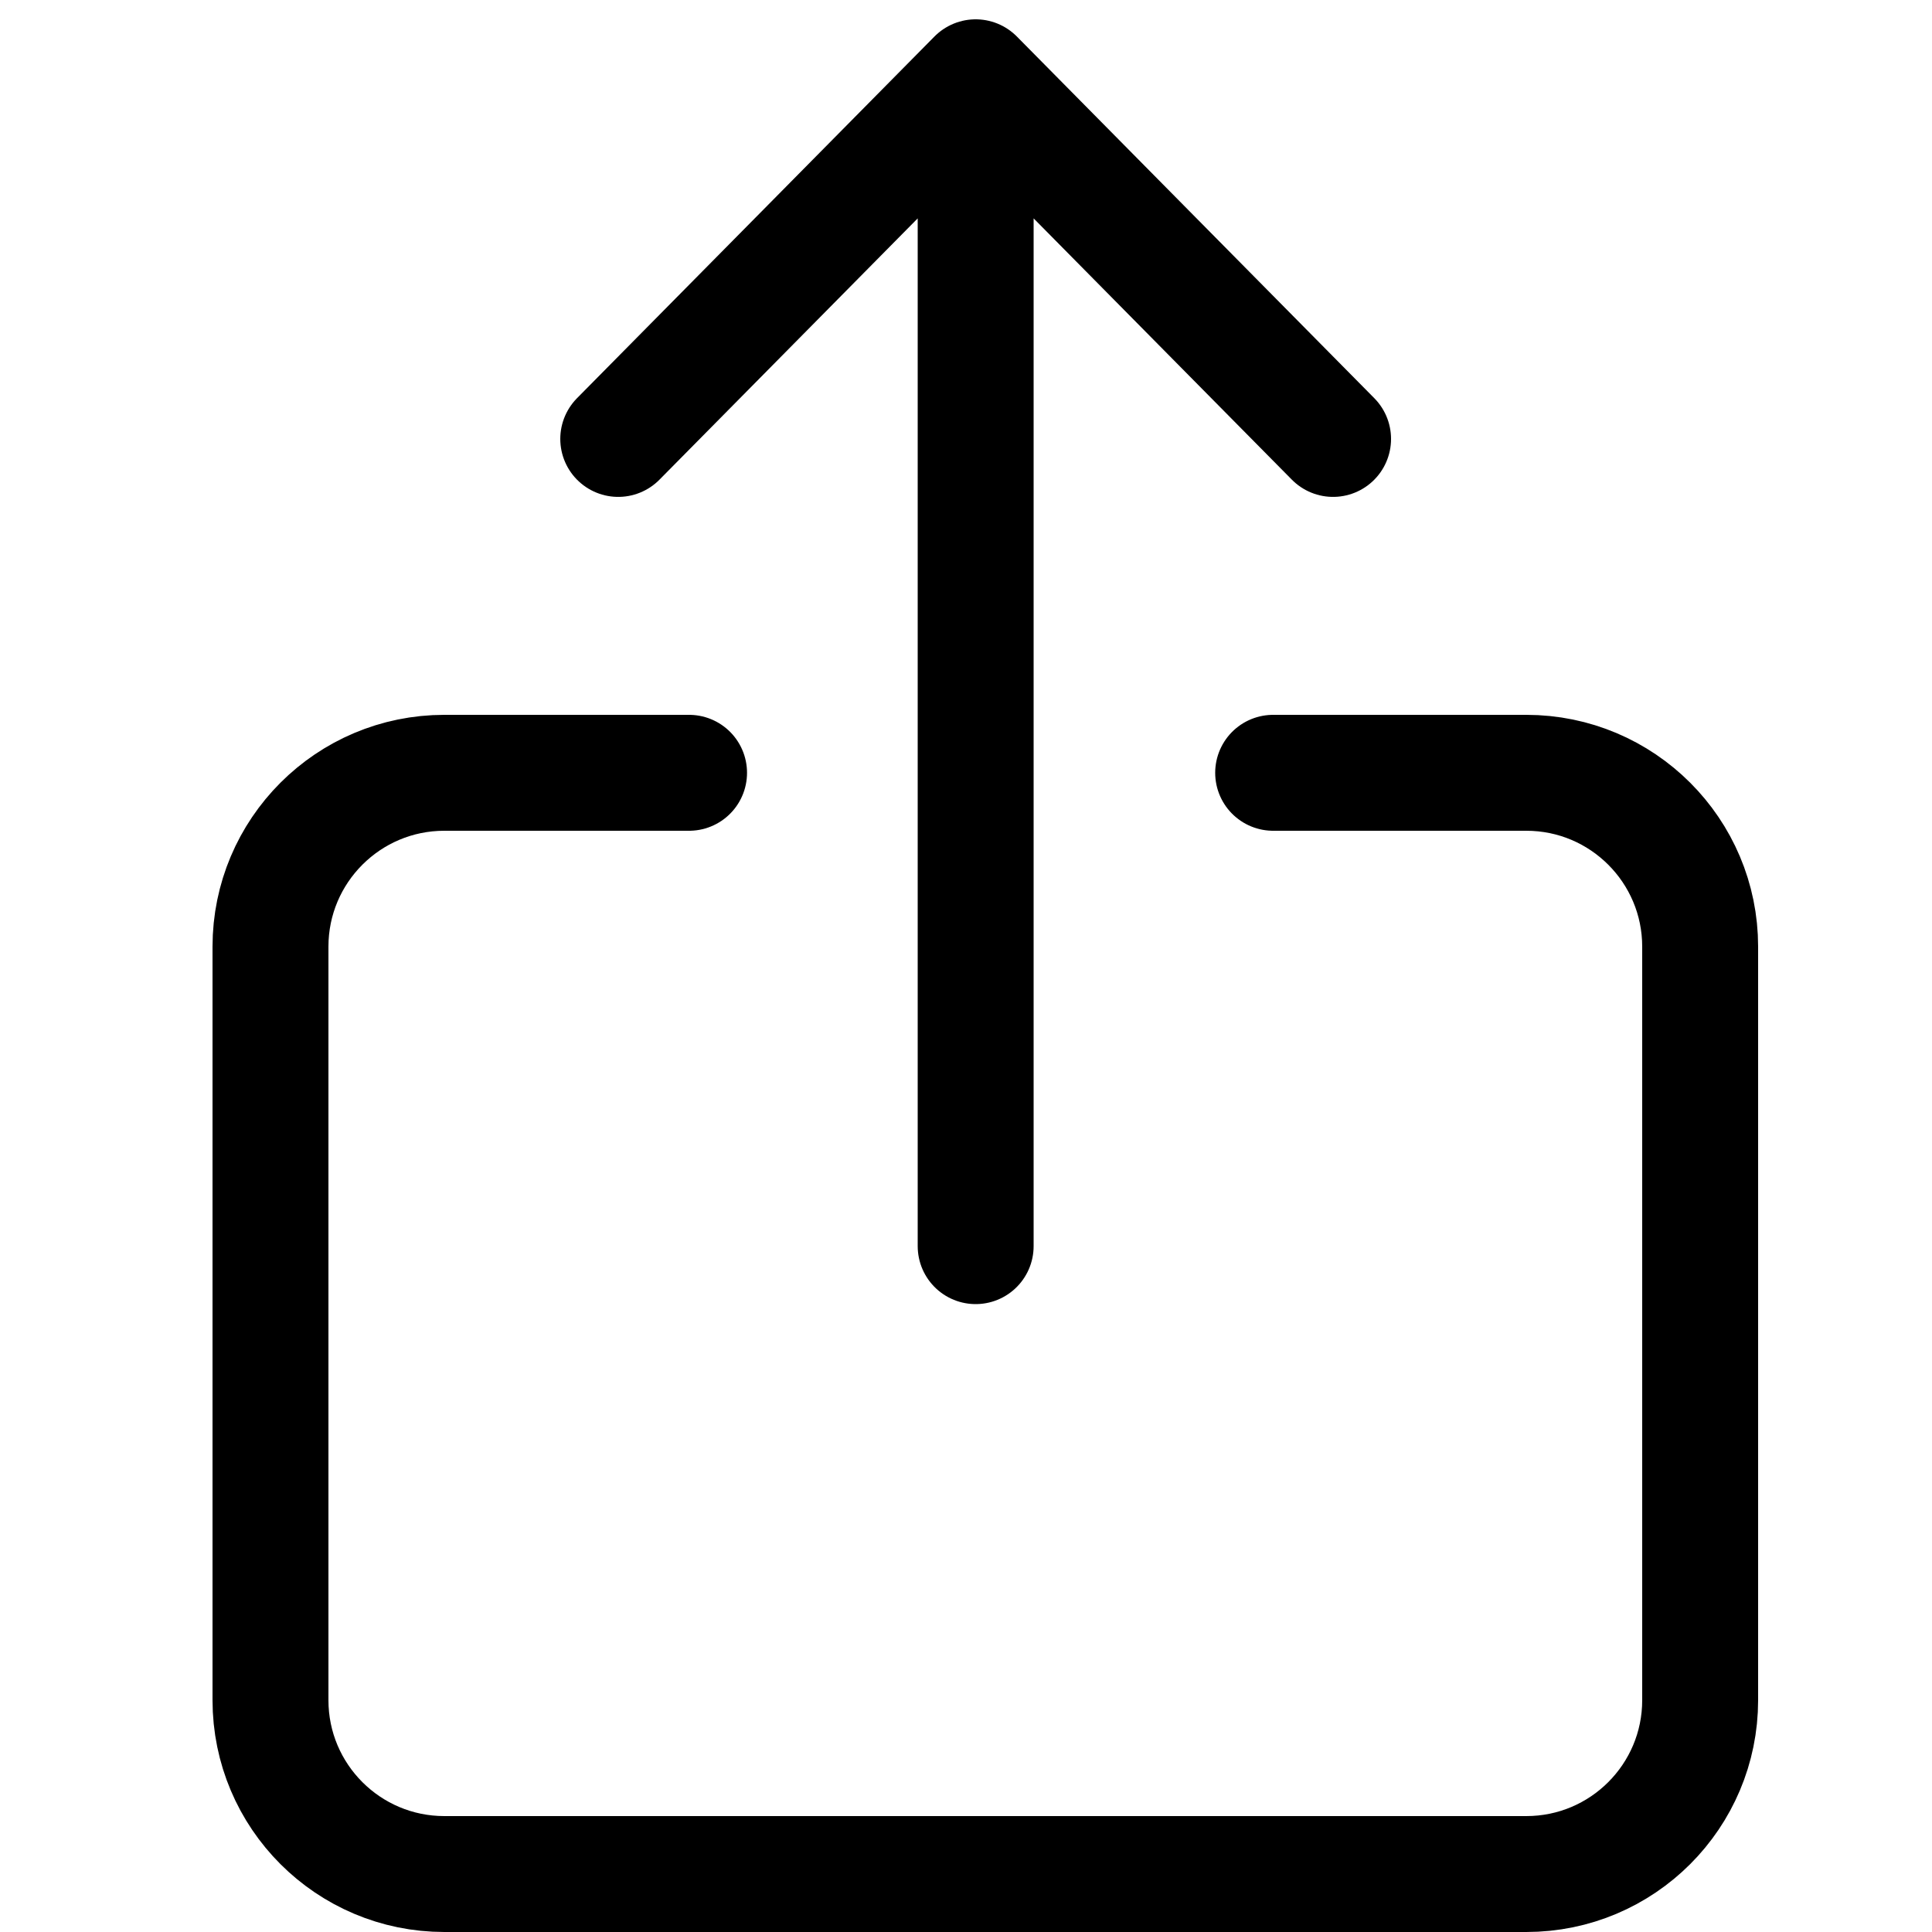 <svg viewBox="0 0 100 100" fill="none" xmlns="http://www.w3.org/2000/svg">
    <path stroke="currentColor" stroke-width="6" stroke-linecap="round" d="M65.898 40H79C83.971 40 88 44.029 88 49V88C88 92.971 83.971 97 79 97H23C18.029 97 14 92.971 14 88V49C14 44.029 18.029 40 23 40H35.666" />
    <path stroke="currentColor" stroke-width="6" stroke-linecap="round" stroke-linejoin="round" d="M50.5 64.5L50.5 4.551M32 22.719L41.25 13.36L50.5 4L59.75 13.36L69 22.719" />
</svg>
